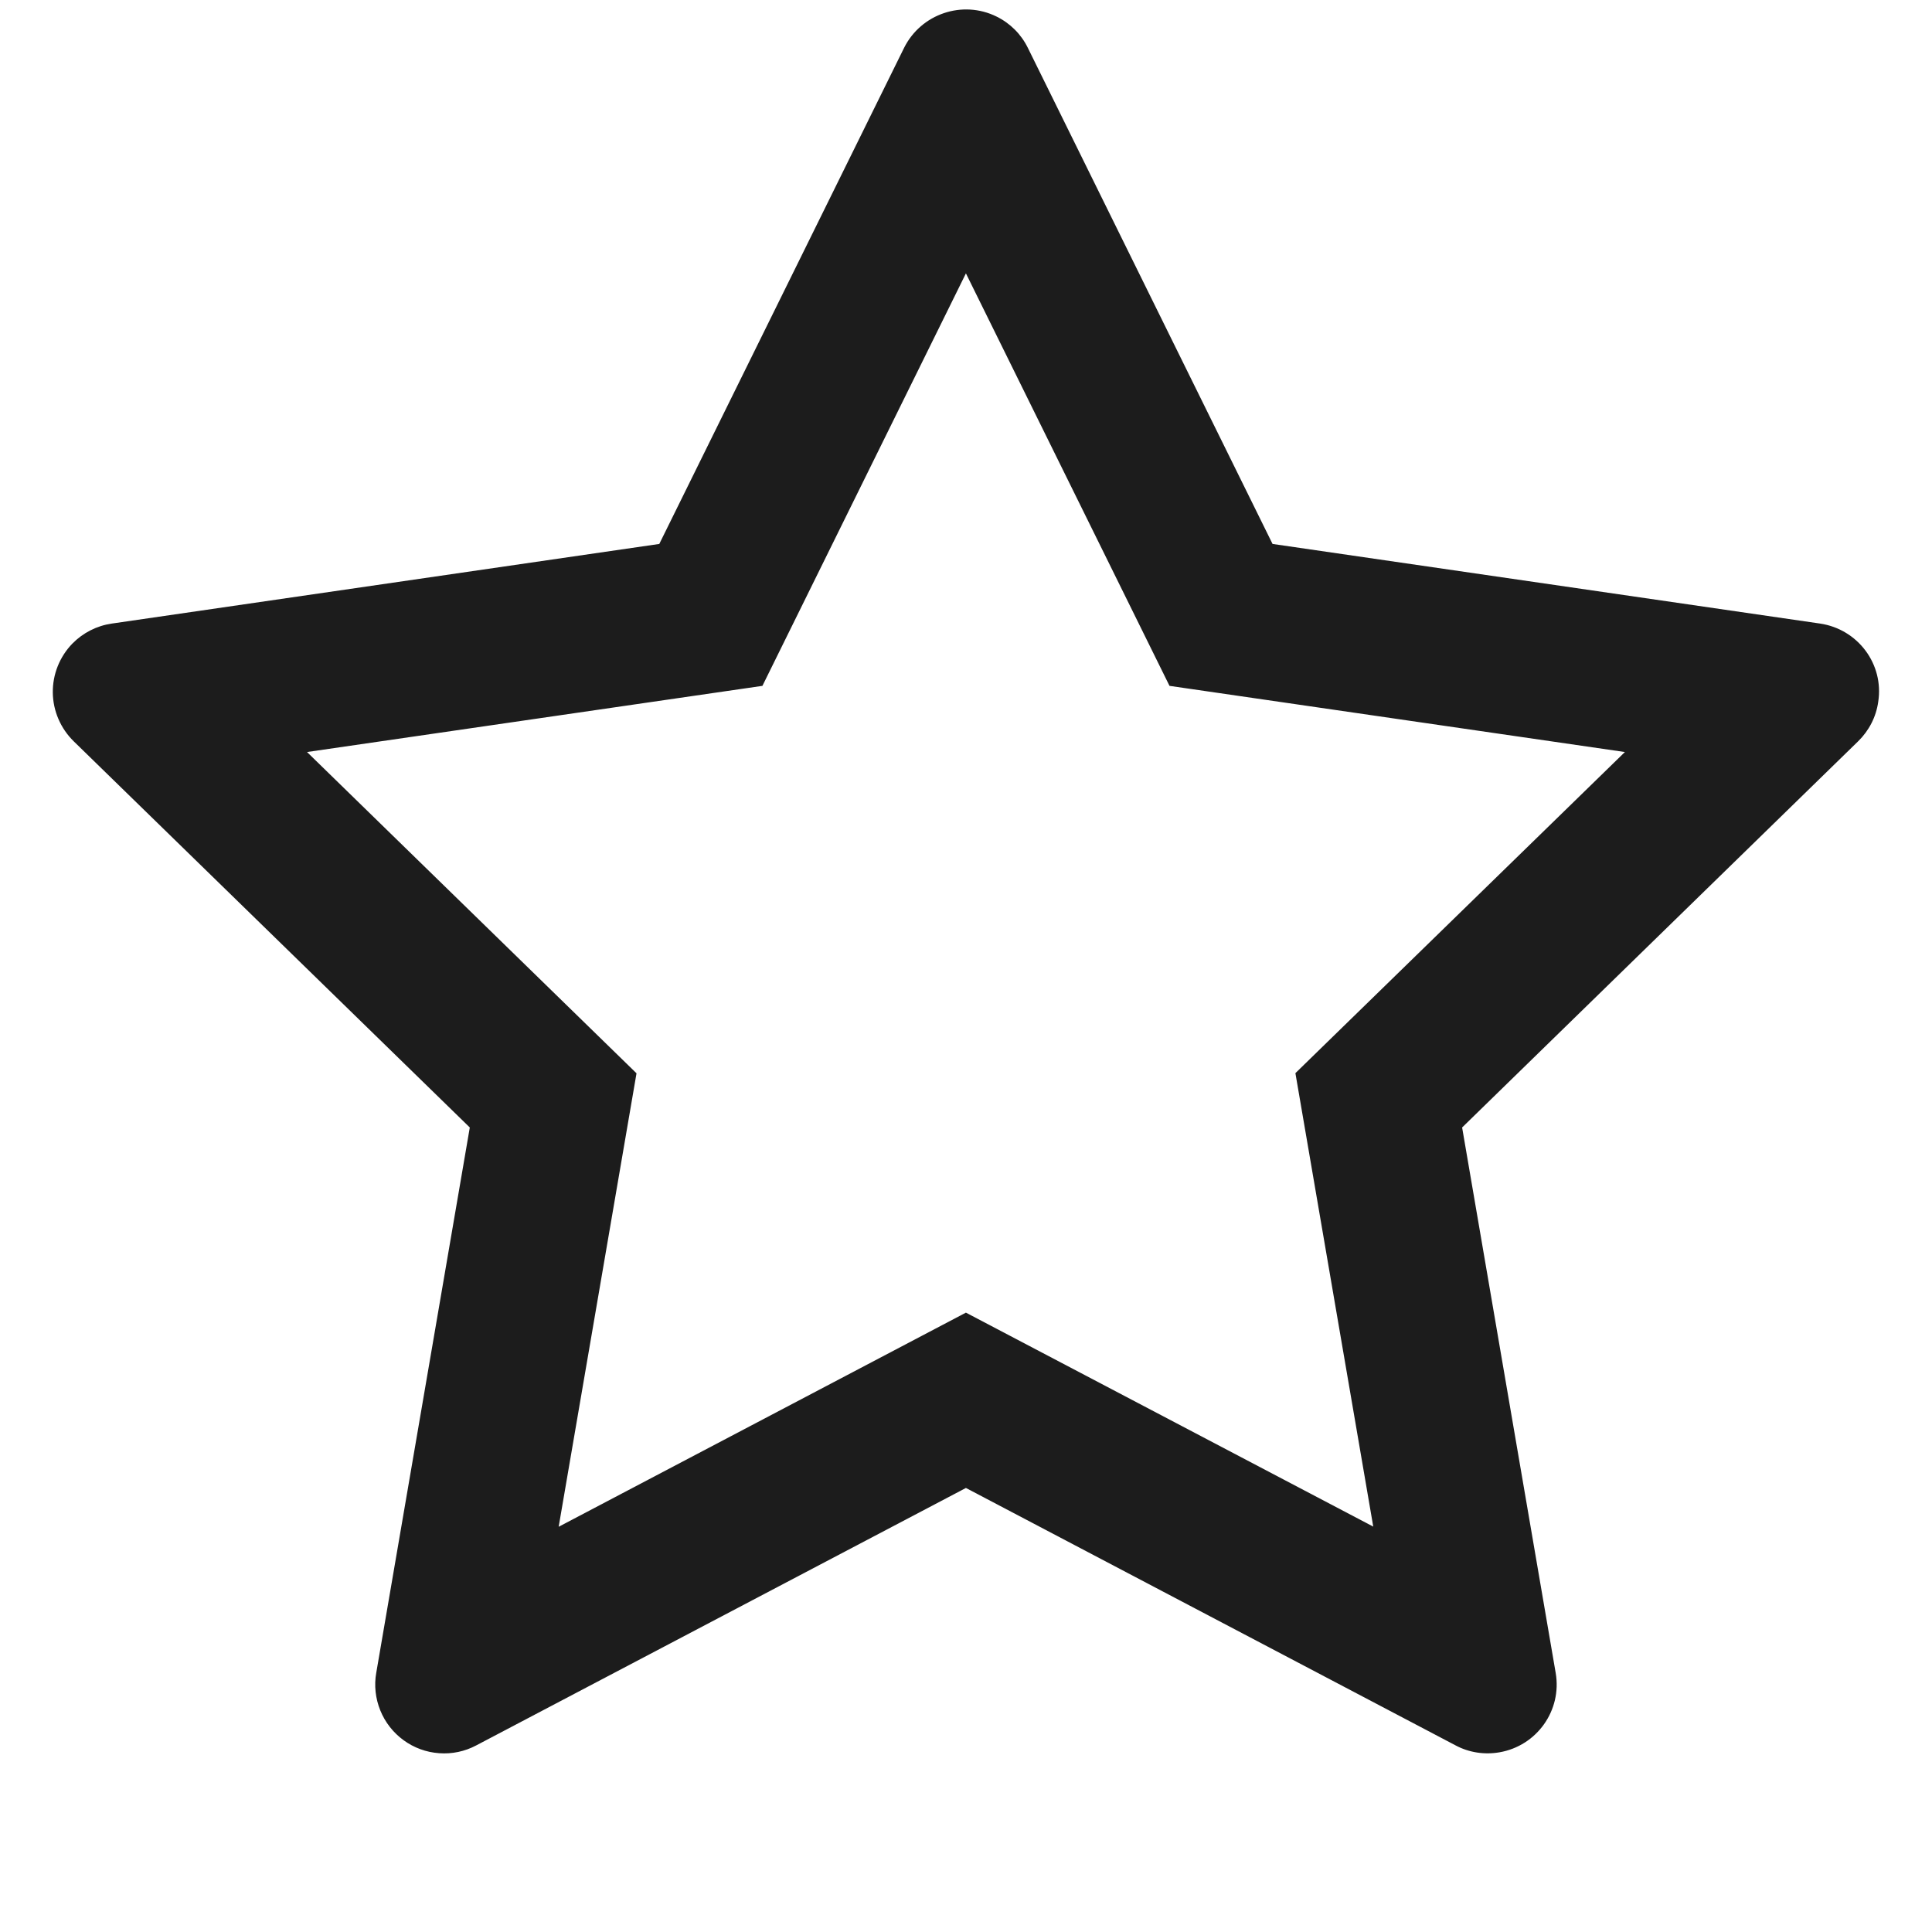 <svg width="24" height="24" viewBox="0 0 24 24" fill="none" xmlns="http://www.w3.org/2000/svg">
<g id="star-outlined-g">
<path id="star-outlined-path" d="M22.609 7.746L15.808 6.757L12.768 0.594C12.685 0.425 12.549 0.289 12.38 0.206C11.957 -0.003 11.442 0.171 11.231 0.594L8.19 6.757L1.39 7.746C1.202 7.773 1.031 7.861 0.899 7.995C0.741 8.158 0.653 8.377 0.656 8.605C0.659 8.832 0.753 9.049 0.915 9.208L5.836 14.006L4.674 20.78C4.646 20.937 4.664 21.099 4.724 21.247C4.784 21.396 4.885 21.524 5.014 21.618C5.143 21.712 5.296 21.768 5.456 21.779C5.615 21.791 5.775 21.757 5.916 21.682L11.999 18.484L18.082 21.682C18.248 21.771 18.441 21.8 18.626 21.768C19.092 21.688 19.406 21.246 19.325 20.78L18.163 14.006L23.083 9.208C23.217 9.077 23.306 8.906 23.332 8.718C23.405 8.249 23.078 7.815 22.609 7.746ZM16.092 13.331L17.059 18.964L11.999 16.306L6.94 18.966L7.907 13.333L3.814 9.342L9.471 8.52L11.999 3.396L14.528 8.52L20.185 9.342L16.092 13.331Z" fill="#1C1C1C"/>
</g>
</svg>
